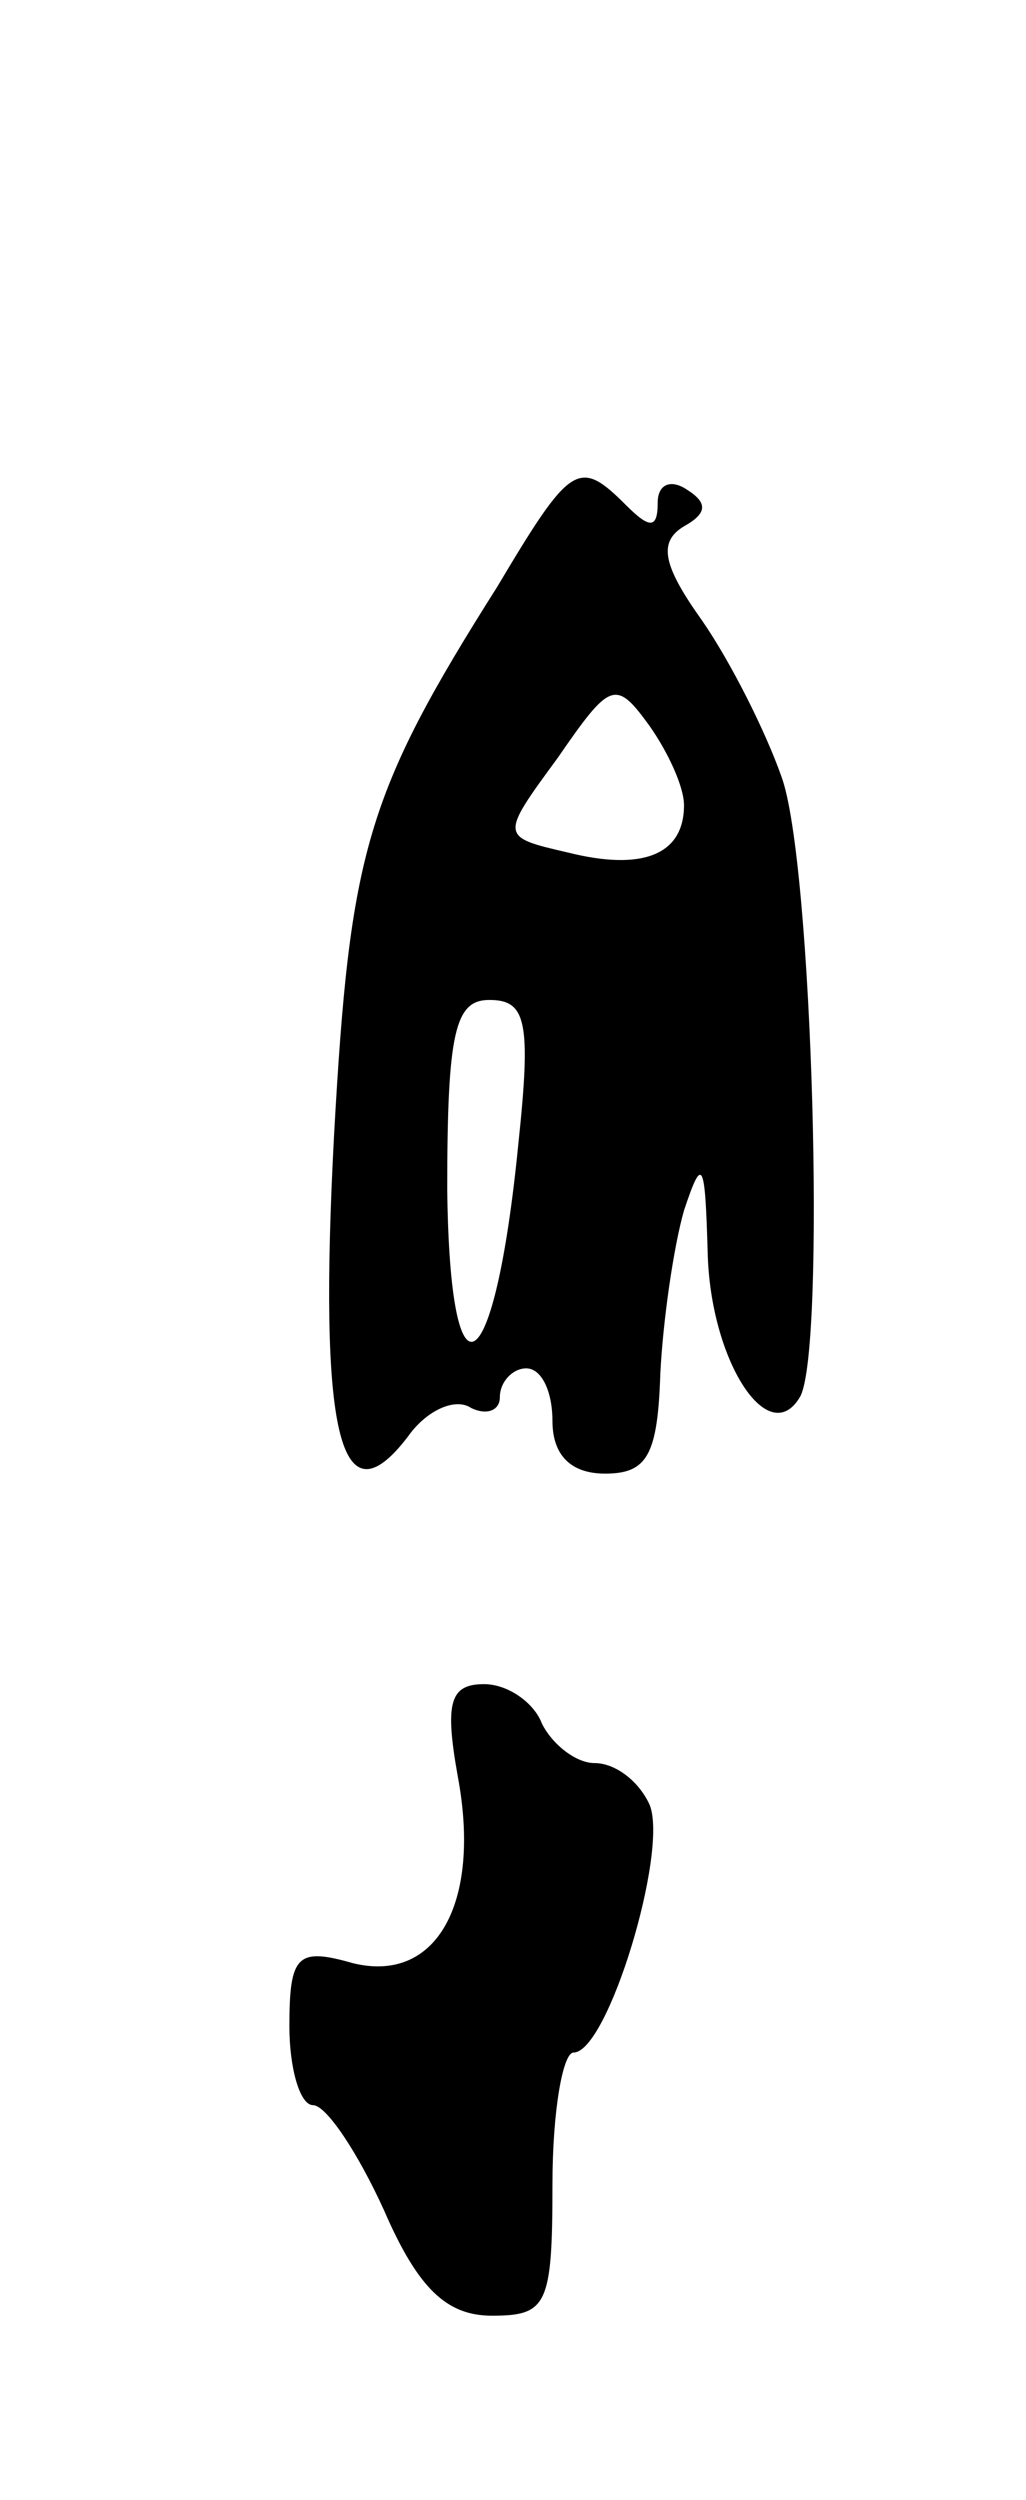 <svg version="1.0" xmlns="http://www.w3.org/2000/svg"
 width="39pt" height="95pt" viewBox="0 0 39 95"
 preserveAspectRatio="xMidYMid meet">
<g transform="translate(0,95) scale(0.1,-0.1)"
fill="#000000" stroke="none">
<path d="M189 727 c-50 -79 -56 -101 -62 -208 -6 -113 2 -149 28 -115 7 10 18
15 24 11 6 -3 11 -1 11 4 0 6 5 11 10 11 6 0 10 -9 10 -20 0 -13 7 -20 20 -20
16 0 20 7 21 38 1 20 5 48 9 62 7 21 8 19 9 -16 1 -41 23 -75 35 -55 10 16 5
204 -7 236 -6 17 -19 43 -30 59 -15 21 -17 30 -7 36 9 5 9 9 1 14 -6 4 -11 2
-11 -5 0 -10 -3 -10 -12 -1 -18 18 -21 16 -49 -31z m71 -83 c0 -19 -16 -25
-44 -18 -26 6 -26 6 -4 36 20 29 22 30 35 12 7 -10 13 -23 13 -30z m-63 -129
c-9 -91 -26 -102 -27 -17 0 60 3 72 16 72 14 0 16 -8 11 -55z"/>
<path d="M174 275 c9 -48 -8 -79 -40 -71 -21 6 -24 3 -24 -24 0 -16 4 -30 9
-30 5 0 17 -18 27 -40 13 -30 24 -40 41 -40 21 0 23 4 23 50 0 28 4 50 8 50
13 0 36 76 29 94 -4 9 -13 16 -21 16 -7 0 -16 7 -20 15 -3 8 -13 15 -22 15
-13 0 -15 -7 -10 -35z"/>
</g>
</svg>
